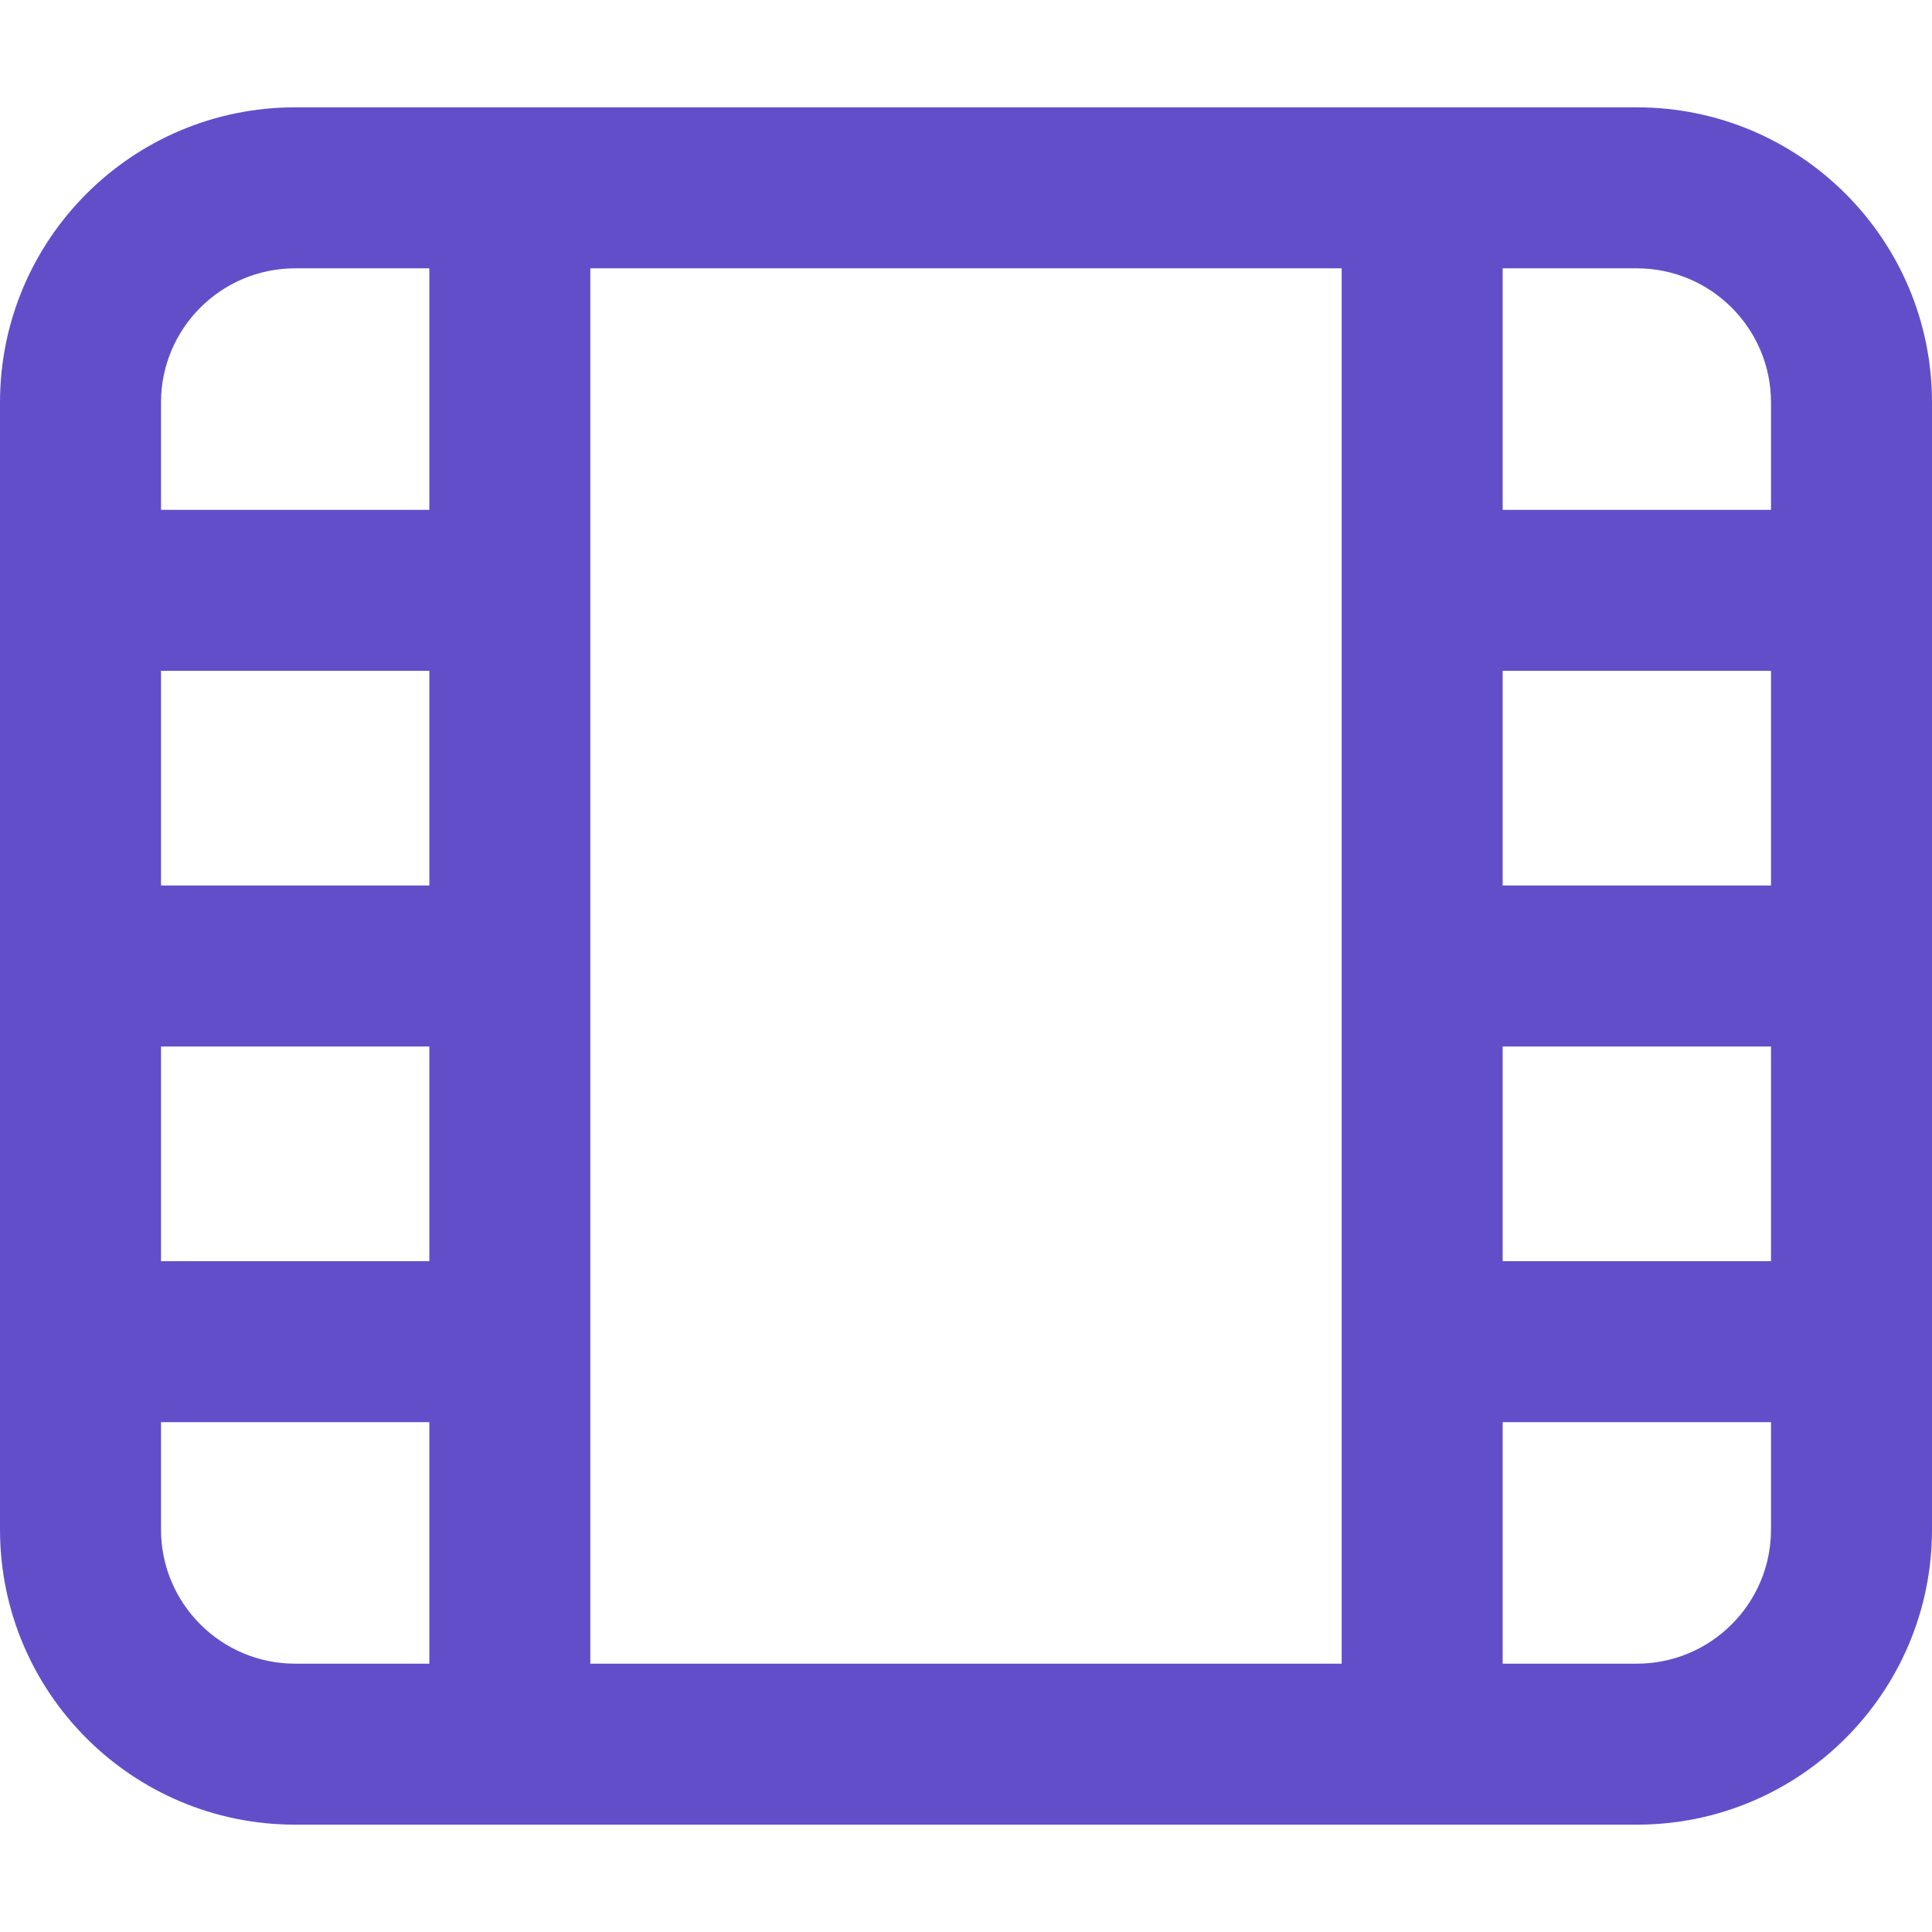 <svg xmlns:xlink="http://www.w3.org/1999/xlink" viewBox="0 0 18 16" xmlns="http://www.w3.org/2000/svg" width="20" height="20" fill="currentColor" class="group-hover:scale-110 transition-all duration-300 ease-out"><path fill-rule="evenodd" clip-rule="evenodd" d="M0 2.75C0 1.231 1.231 0 2.75 0H15.25C16.769 0 18 1.231 18 2.75V13.25C18 14.769 16.769 16 15.25 16H2.75C1.231 16 0 14.769 0 13.25V2.75ZM1.5 5.25V7.25H4V5.25H1.5ZM4 3.75H1.5V2.75C1.5 2.06 2.06 1.5 2.75 1.5H4V3.75ZM5.5 14.5H12.5V1.5H5.5V14.5ZM14 1.5V3.75H16.5V2.75C16.5 2.06 15.94 1.5 15.25 1.5H14ZM16.5 5.25H14V7.25H16.5V5.25ZM16.5 8.75H14V10.75H16.5V8.75ZM16.5 12.25H14V14.5H15.25C15.94 14.5 16.5 13.94 16.5 13.25V12.25ZM4 14.5V12.25H1.5V13.25C1.5 13.94 2.06 14.5 2.75 14.5H4ZM1.5 10.75H4V8.75H1.5V10.75Z" fill="#634ECA"></path></svg>